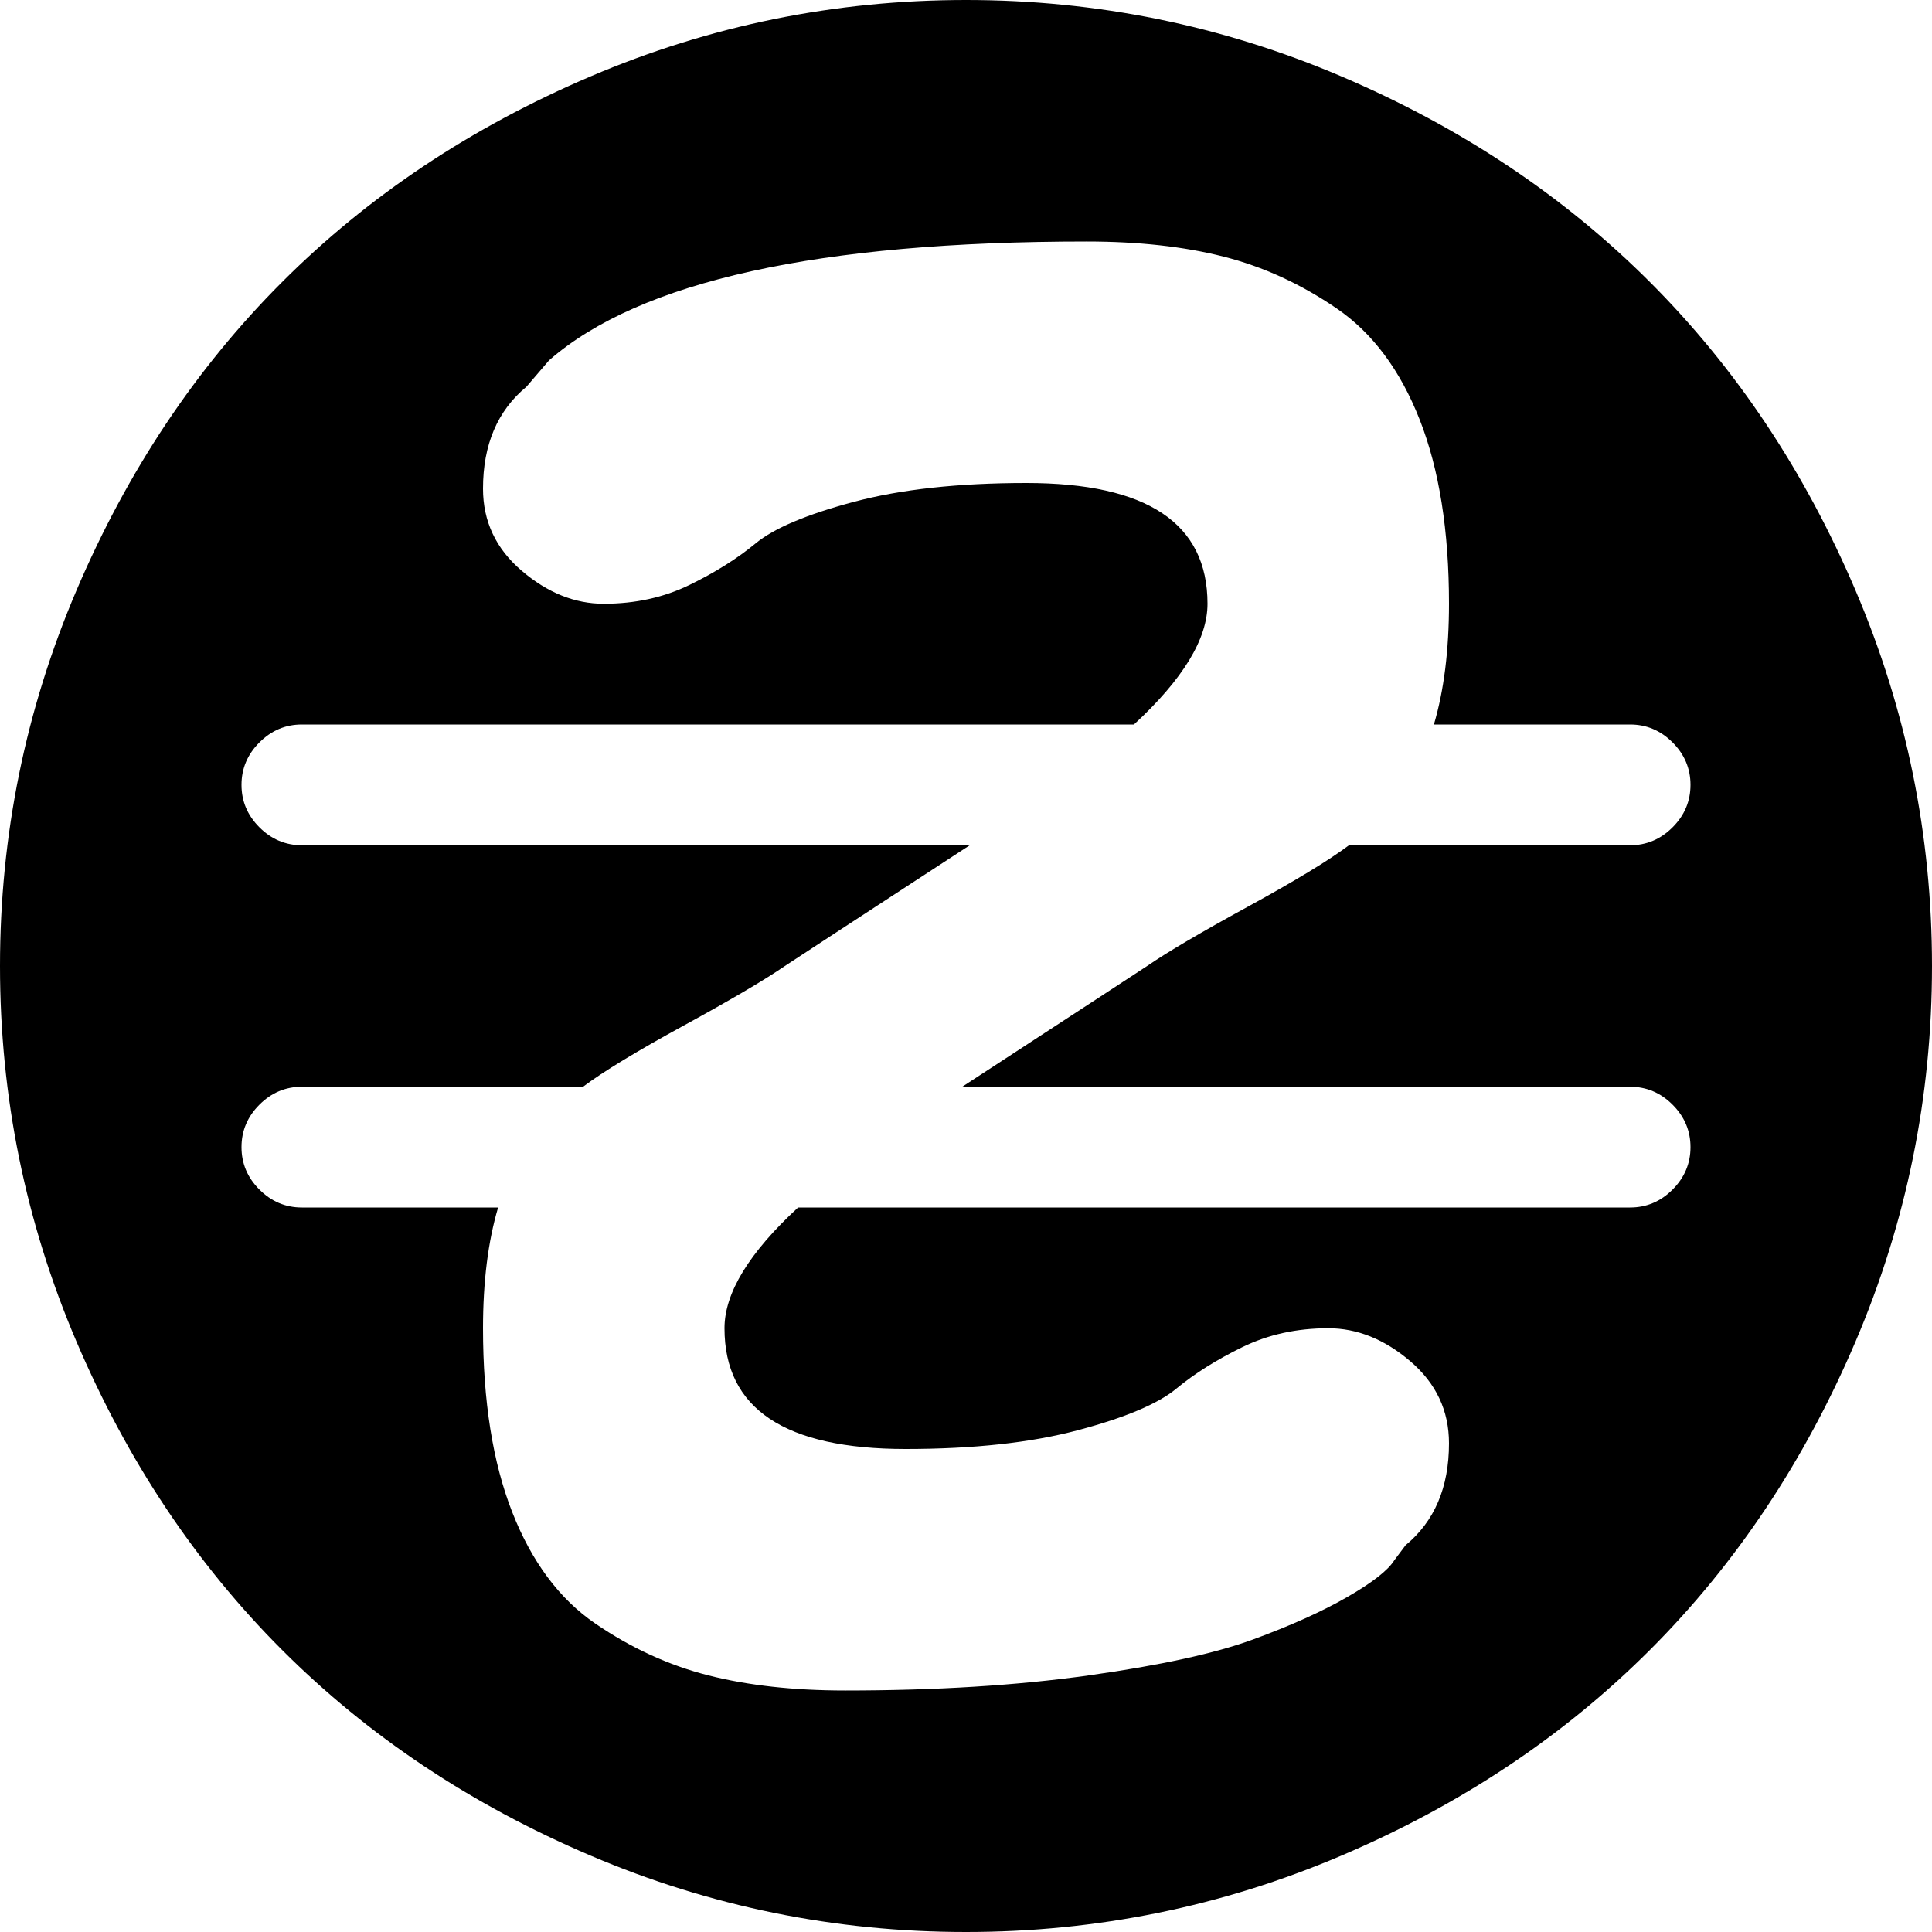 <svg xmlns="http://www.w3.org/2000/svg" width="3em" height="3em" viewBox="0 0 1024 1024"><path fill="currentColor" d="M512 1024q-104 0-199-40.5t-163.5-109T40.5 711T0 512t40.5-199t109-163.5T313 40.5T512 0t199 40.5t163.5 109t109 163.5t40.5 199t-40.5 199t-109 163.5t-163.5 109t-199 40.5m352-640H760q8-27 8-64q0-58-15.5-97.5t-44-59t-60-27.5t-72.5-8q-213 0-285 63l-12 14q-23 19-23 54q0 26 20.5 43.5T320 320q25 0 45.5-10t35-22t52-22t91.5-10q96 0 96 64q0 28-39 64H160q-13 0-22.5 9.5T128 416t9.5 22.5T160 448h354q-92 60-98 64q-16 11-53.5 31.5T309 576H160q-13 0-22.5 9.5T128 608t9.5 22.5T160 640h104q-8 27-8 64q0 58 15.5 97.5t44 59t60 27.5t72.5 8q72 0 129-8t87-19t50-22.5t25-19.5l6-8q23-19 23-54q0-26-20.5-43.5T704 704q-25 0-45.5 10t-35 22t-52 22t-91.5 10q-96 0-96-64q0-28 39-64h441q13 0 22.5-9.5T896 608t-9.5-22.5T864 576H510q92-60 98-64q16-11 53.5-31.5T715 448h149q13 0 22.5-9.5T896 416t-9.5-22.5T864 384"/></svg>